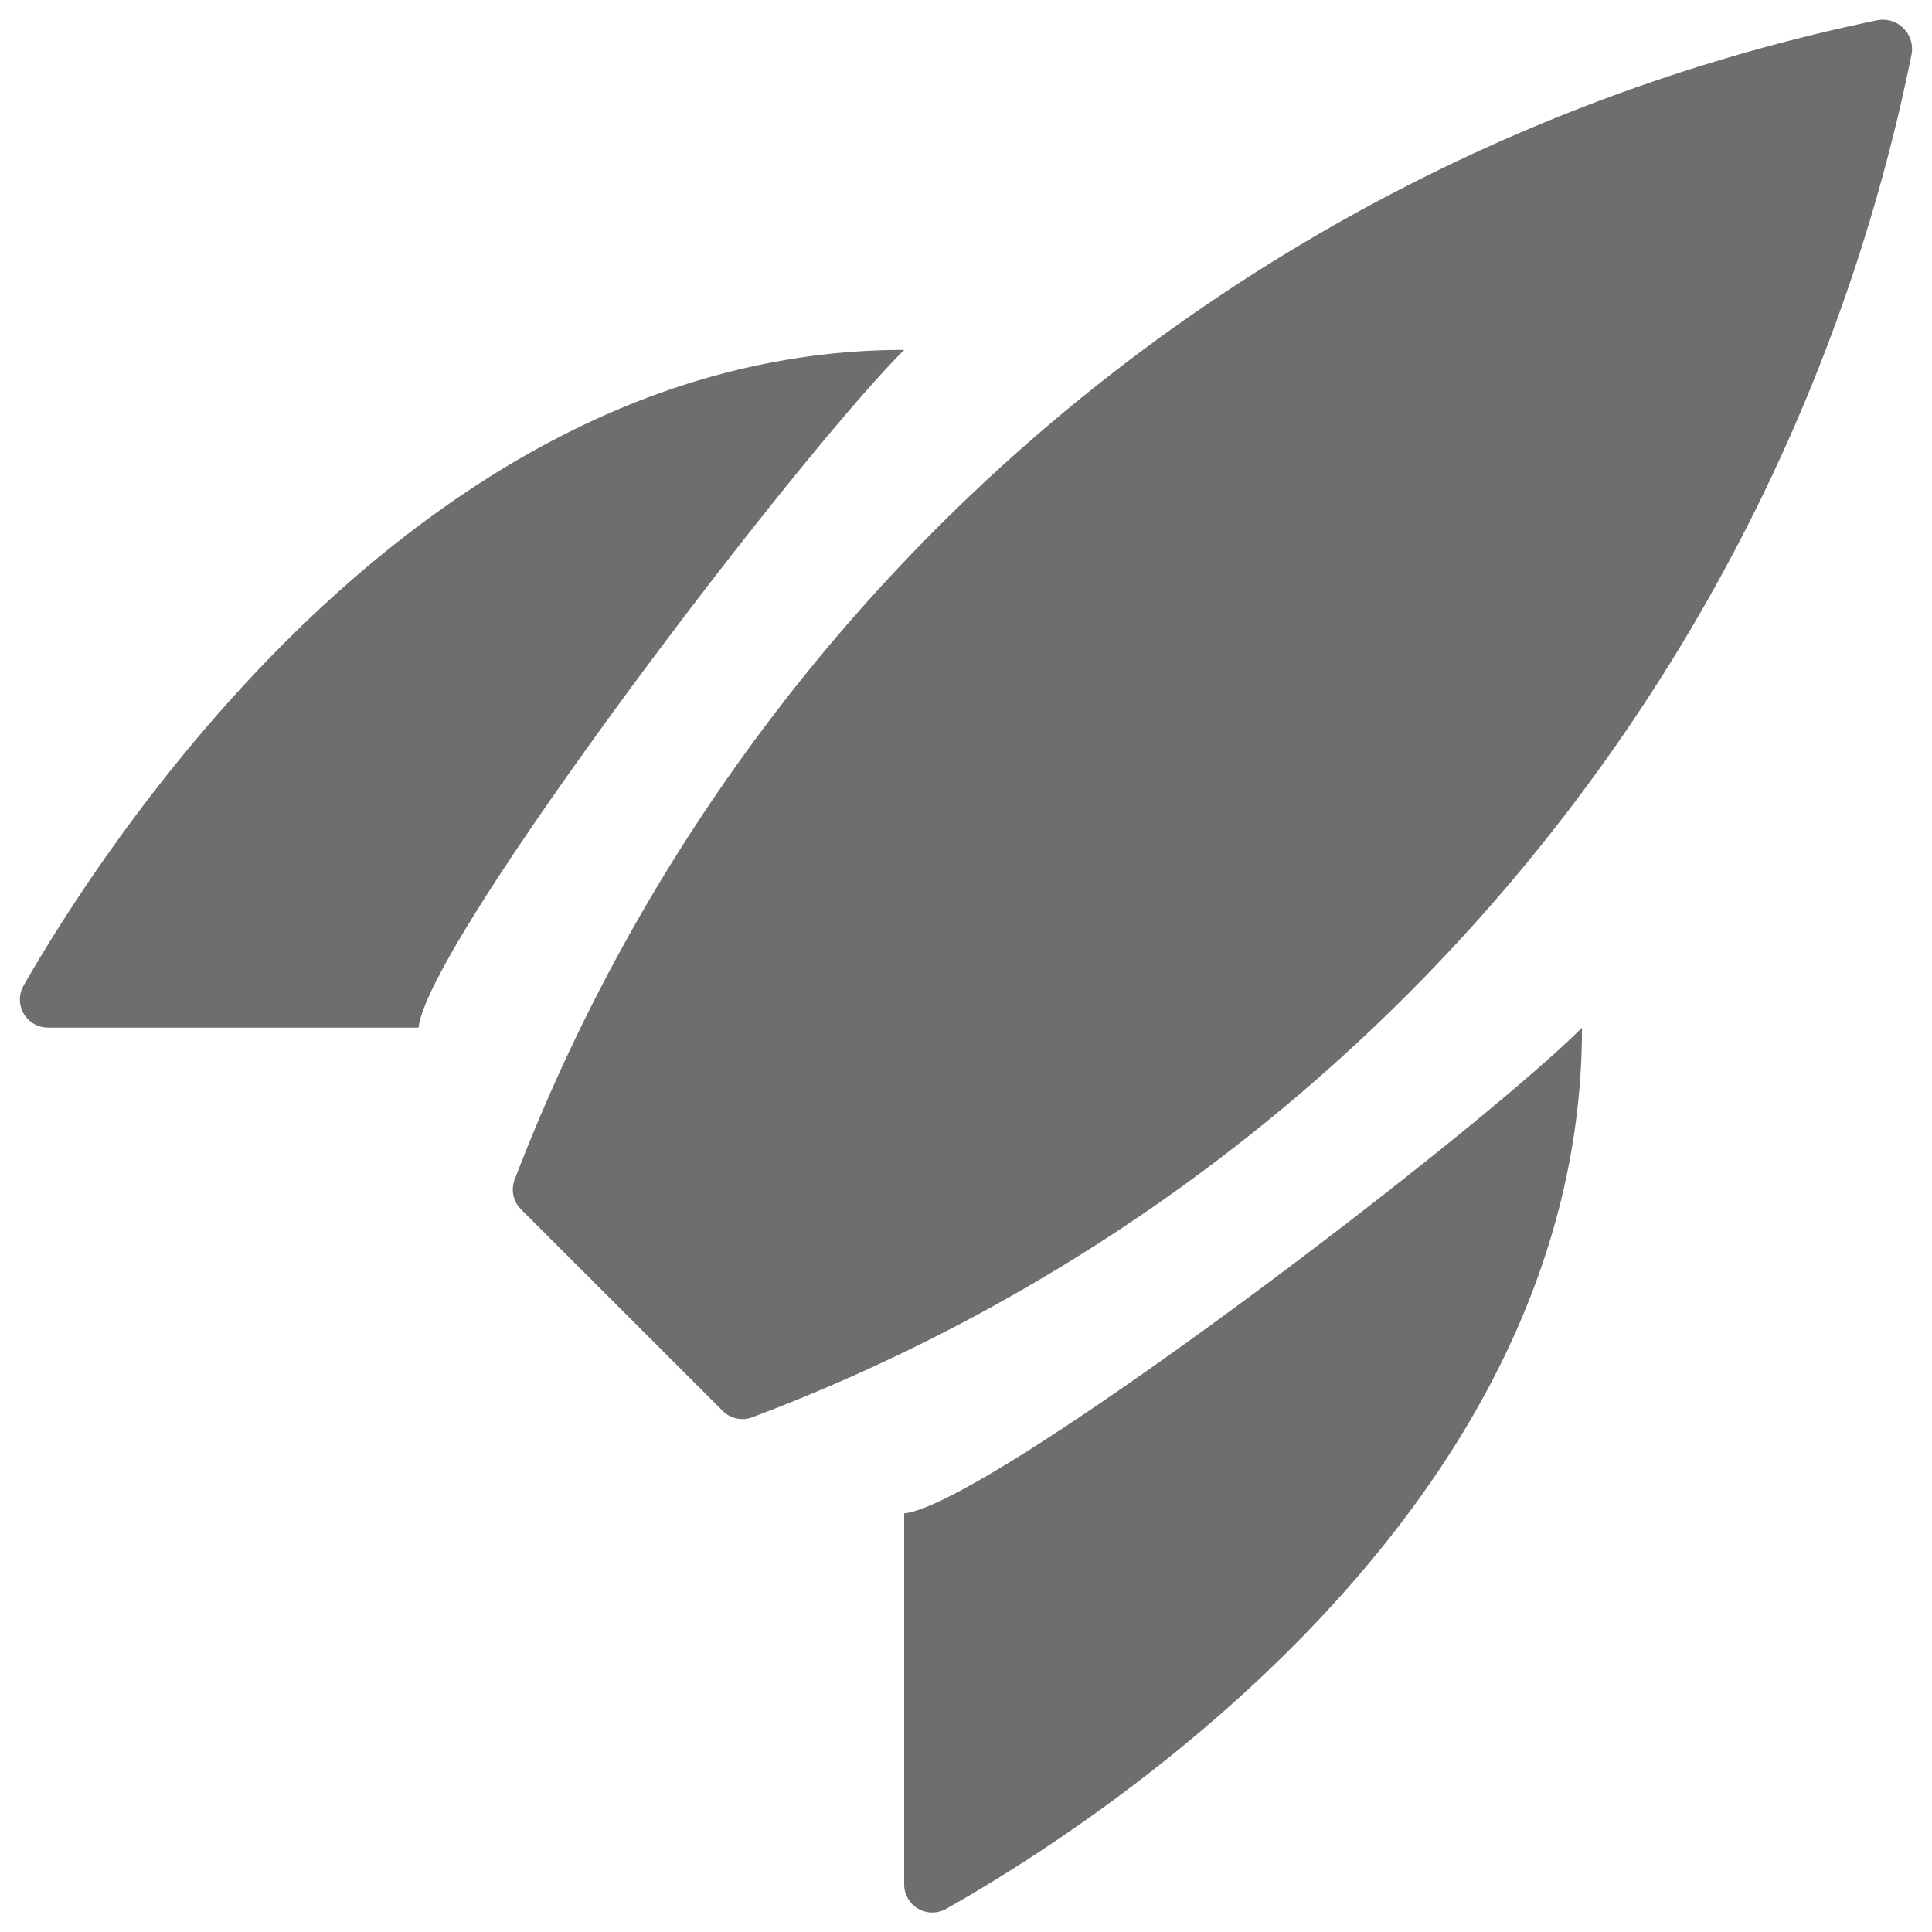 <svg xmlns="http://www.w3.org/2000/svg" height="18" viewBox="0 0 18 18" width="18">
  <defs>
    <style>
      .a {
        fill: #6E6E6E;
      }
    </style>
  </defs>
  <title>S Launch 18 N</title>
  <rect id="Canvas" fill="#ff13dc" opacity="0" width="18" height="18" /><path class="a" d="M17.489.189A17.364,17.364,0,0,0,4.793,10.995a.261.261,0,0,0,.062.273l1.876,1.875a.261.261,0,0,0,.271.064A17.214,17.214,0,0,0,17.809.509.272.272,0,0,0,17.489.189Z" />
  <path class="a" d="M3.9,9.574H.45a.262.262,0,0,1-.23-.392C1.01,7.804,3.96,3.26,8.424,3.26,7.388,4.295,3.981,8.784,3.9,9.574Z" />
  <path class="a" d="M8.424,14.1v3.454a.262.262,0,0,0,.39.231c1.376-.777,5.925-3.688,5.925-8.21C13.7,10.61,9.213,14.017,8.424,14.1Z" />
</svg>